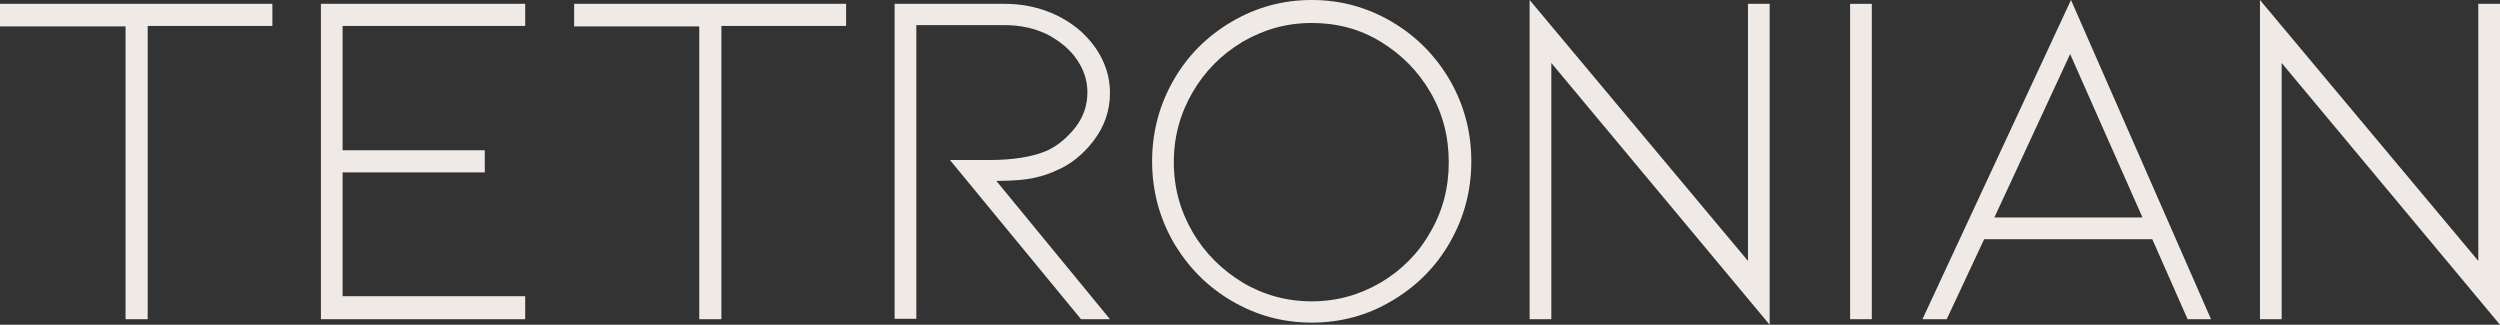 <?xml version="1.0" encoding="utf-8"?>
<!-- Generator: Adobe Illustrator 22.1.0, SVG Export Plug-In . SVG Version: 6.00 Build 0)  -->
<svg version="1.1" id="Layer_1" xmlns="http://www.w3.org/2000/svg" xmlns:xlink="http://www.w3.org/1999/xlink" x="0px" y="0px"
	 viewBox="0 0 587.4 76.3" style="enable-background:new 0 0 587.4 76.3;" xml:space="preserve">
<rect x="0" y="0" width="587.4" height="76.3" fill="#333333" stroke="none"/>
<style type="text/css">
	.st0{fill:#F0EAE7;}
</style>
<g>
	<path class="st0" d="M64,0.9v5.2H34.7V75h-5.2V6.2H0V0.9H64z"/>
	<path class="st0" d="M75.4,75V0.9h48v5.2H80.5v29.2h33.4v5.2H80.5v29.1h42.9V75H75.4z"/>
	<path class="st0" d="M198.8,0.9v5.2h-29.3V75h-5.2V6.2h-29.4V0.9H198.8z"/>
	<path class="st0" d="M254,75l-30.8-37.4h9.1c5.6,0,10.2-0.7,13.7-2.2c2.6-1.2,4.8-3.1,6.7-5.5c1.9-2.5,2.8-5.2,2.8-8.2
		c0-2.7-0.8-5.2-2.4-7.6c-1.6-2.4-3.9-4.3-6.8-5.9c-3-1.5-6.4-2.3-10.3-2.3h-20.7v69h-5.1v-74h25.9c3.5,0,6.8,0.6,9.8,1.7
		s5.7,2.7,8,4.7c2.2,2,3.9,4.2,5.1,6.7s1.8,5.1,1.8,7.8c0,4.2-1.3,7.9-3.8,11.2s-5.5,5.7-8.9,7.1c-2.4,1.1-4.7,1.7-6.9,2
		s-4.6,0.4-7.1,0.4L260.8,75H254z"/>
	<path class="st0" d="M308.2,75.8c-6.8,0-13-1.7-18.8-5.1s-10.3-8-13.7-13.8c-3.3-5.8-5-12.1-5-19s1.7-13.2,5-19s7.9-10.4,13.7-13.8
		c5.8-3.4,12-5.1,18.8-5.1s13,1.7,18.8,5.1s10.3,8,13.7,13.8c3.3,5.8,5,12.1,5,19s-1.7,13.2-5,19s-7.9,10.4-13.7,13.8
		C321.3,74.1,315,75.8,308.2,75.8z M308.2,5.4c-5.9,0-11.2,1.5-16.2,4.4c-4.9,2.9-8.9,6.9-11.8,11.9s-4.4,10.4-4.4,16.4
		s1.5,11.4,4.4,16.4s6.9,8.9,11.8,11.9c4.9,2.9,10.3,4.4,16.2,4.4c5.9,0,11.2-1.5,16.2-4.4c4.9-2.9,8.9-6.9,11.7-11.9
		c2.9-5,4.3-10.4,4.3-16.4s-1.4-11.4-4.3-16.4s-6.8-8.9-11.7-11.9S314.1,5.4,308.2,5.4z"/>
	<path class="st0" d="M364.5,14.8V75h-5.1V0l51.3,61.3V0.9h5.1v75.4L364.5,14.8z"/>
	<path class="st0" d="M434.7,75V0.9h5.1V75H434.7z"/>
	<path class="st0" d="M466.2,56.2L457.4,75h-5.7l34.9-75l32.9,75H514l-8.3-18.8H466.2z M486.4,12.7l-17.8,38.4h34.8L486.4,12.7z"/>
	<path class="st0" d="M536.1,14.8V75H531V0l51.3,61.3V0.9h5.1v75.4L536.1,14.8z"/>
</g>
</svg>
